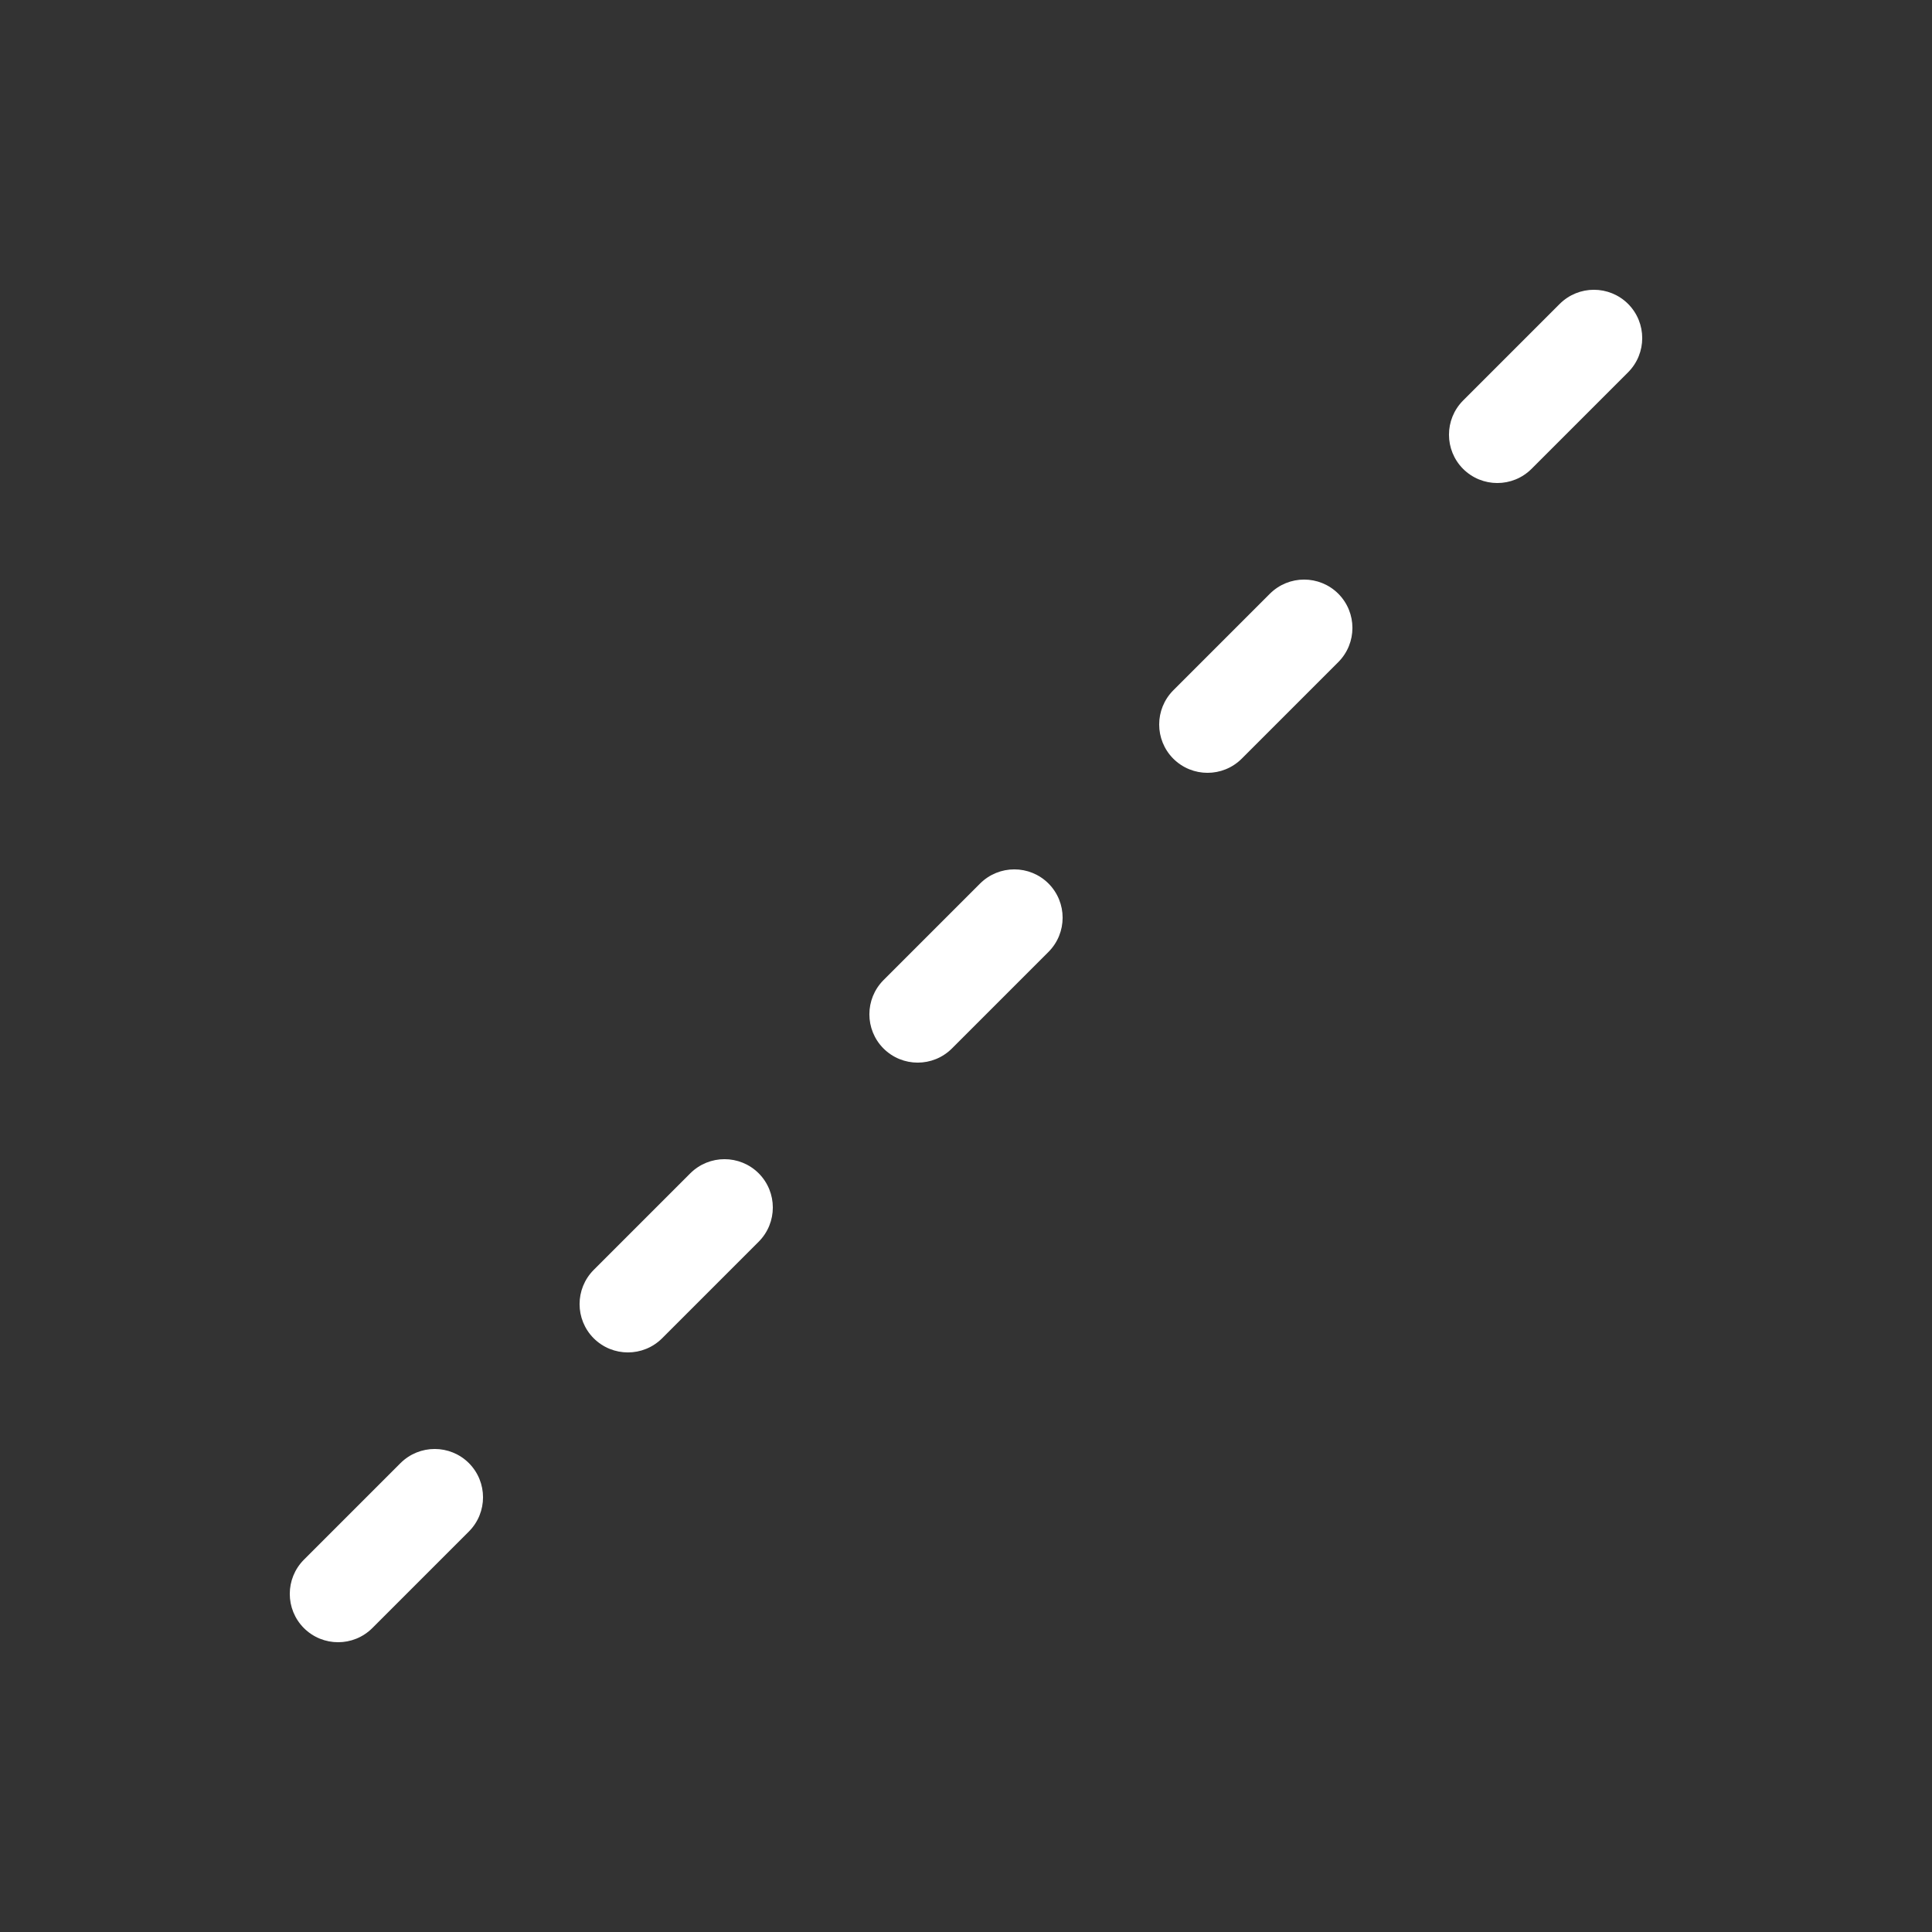<svg width="20" height="20" viewBox="0 0 20 20" fill="none" xmlns="http://www.w3.org/2000/svg">
<rect x="0" y="0" width="20" height="20" fill="#333333" stroke="none"/>
<path d="M16.854 3.854C17.049 3.658 17.049 3.342 16.854 3.146C16.658 2.951 16.342 2.951 16.146 3.146L15.146 4.146C14.951 4.342 14.951 4.658 15.146 4.854C15.342 5.049 15.658 5.049 15.854 4.854L16.854 3.854ZM13.854 6.146C14.049 6.342 14.049 6.658 13.854 6.854L12.854 7.854C12.658 8.049 12.342 8.049 12.146 7.854C11.951 7.658 11.951 7.342 12.146 7.146L13.146 6.146C13.342 5.951 13.658 5.951 13.854 6.146ZM10.854 9.146C11.049 9.342 11.049 9.658 10.854 9.854L9.854 10.854C9.658 11.049 9.342 11.049 9.146 10.854C8.951 10.658 8.951 10.342 9.146 10.146L10.146 9.146C10.342 8.951 10.658 8.951 10.854 9.146ZM7.854 12.146C8.049 12.342 8.049 12.658 7.854 12.854L6.854 13.854C6.658 14.049 6.342 14.049 6.146 13.854C5.951 13.658 5.951 13.342 6.146 13.146L7.146 12.146C7.342 11.951 7.658 11.951 7.854 12.146ZM4.854 15.854C5.049 15.658 5.049 15.342 4.854 15.146C4.658 14.951 4.342 14.951 4.146 15.146L3.146 16.146C2.951 16.342 2.951 16.658 3.146 16.854C3.342 17.049 3.658 17.049 3.854 16.854L4.854 15.854Z" fill="#ffffff"/>
</svg>
